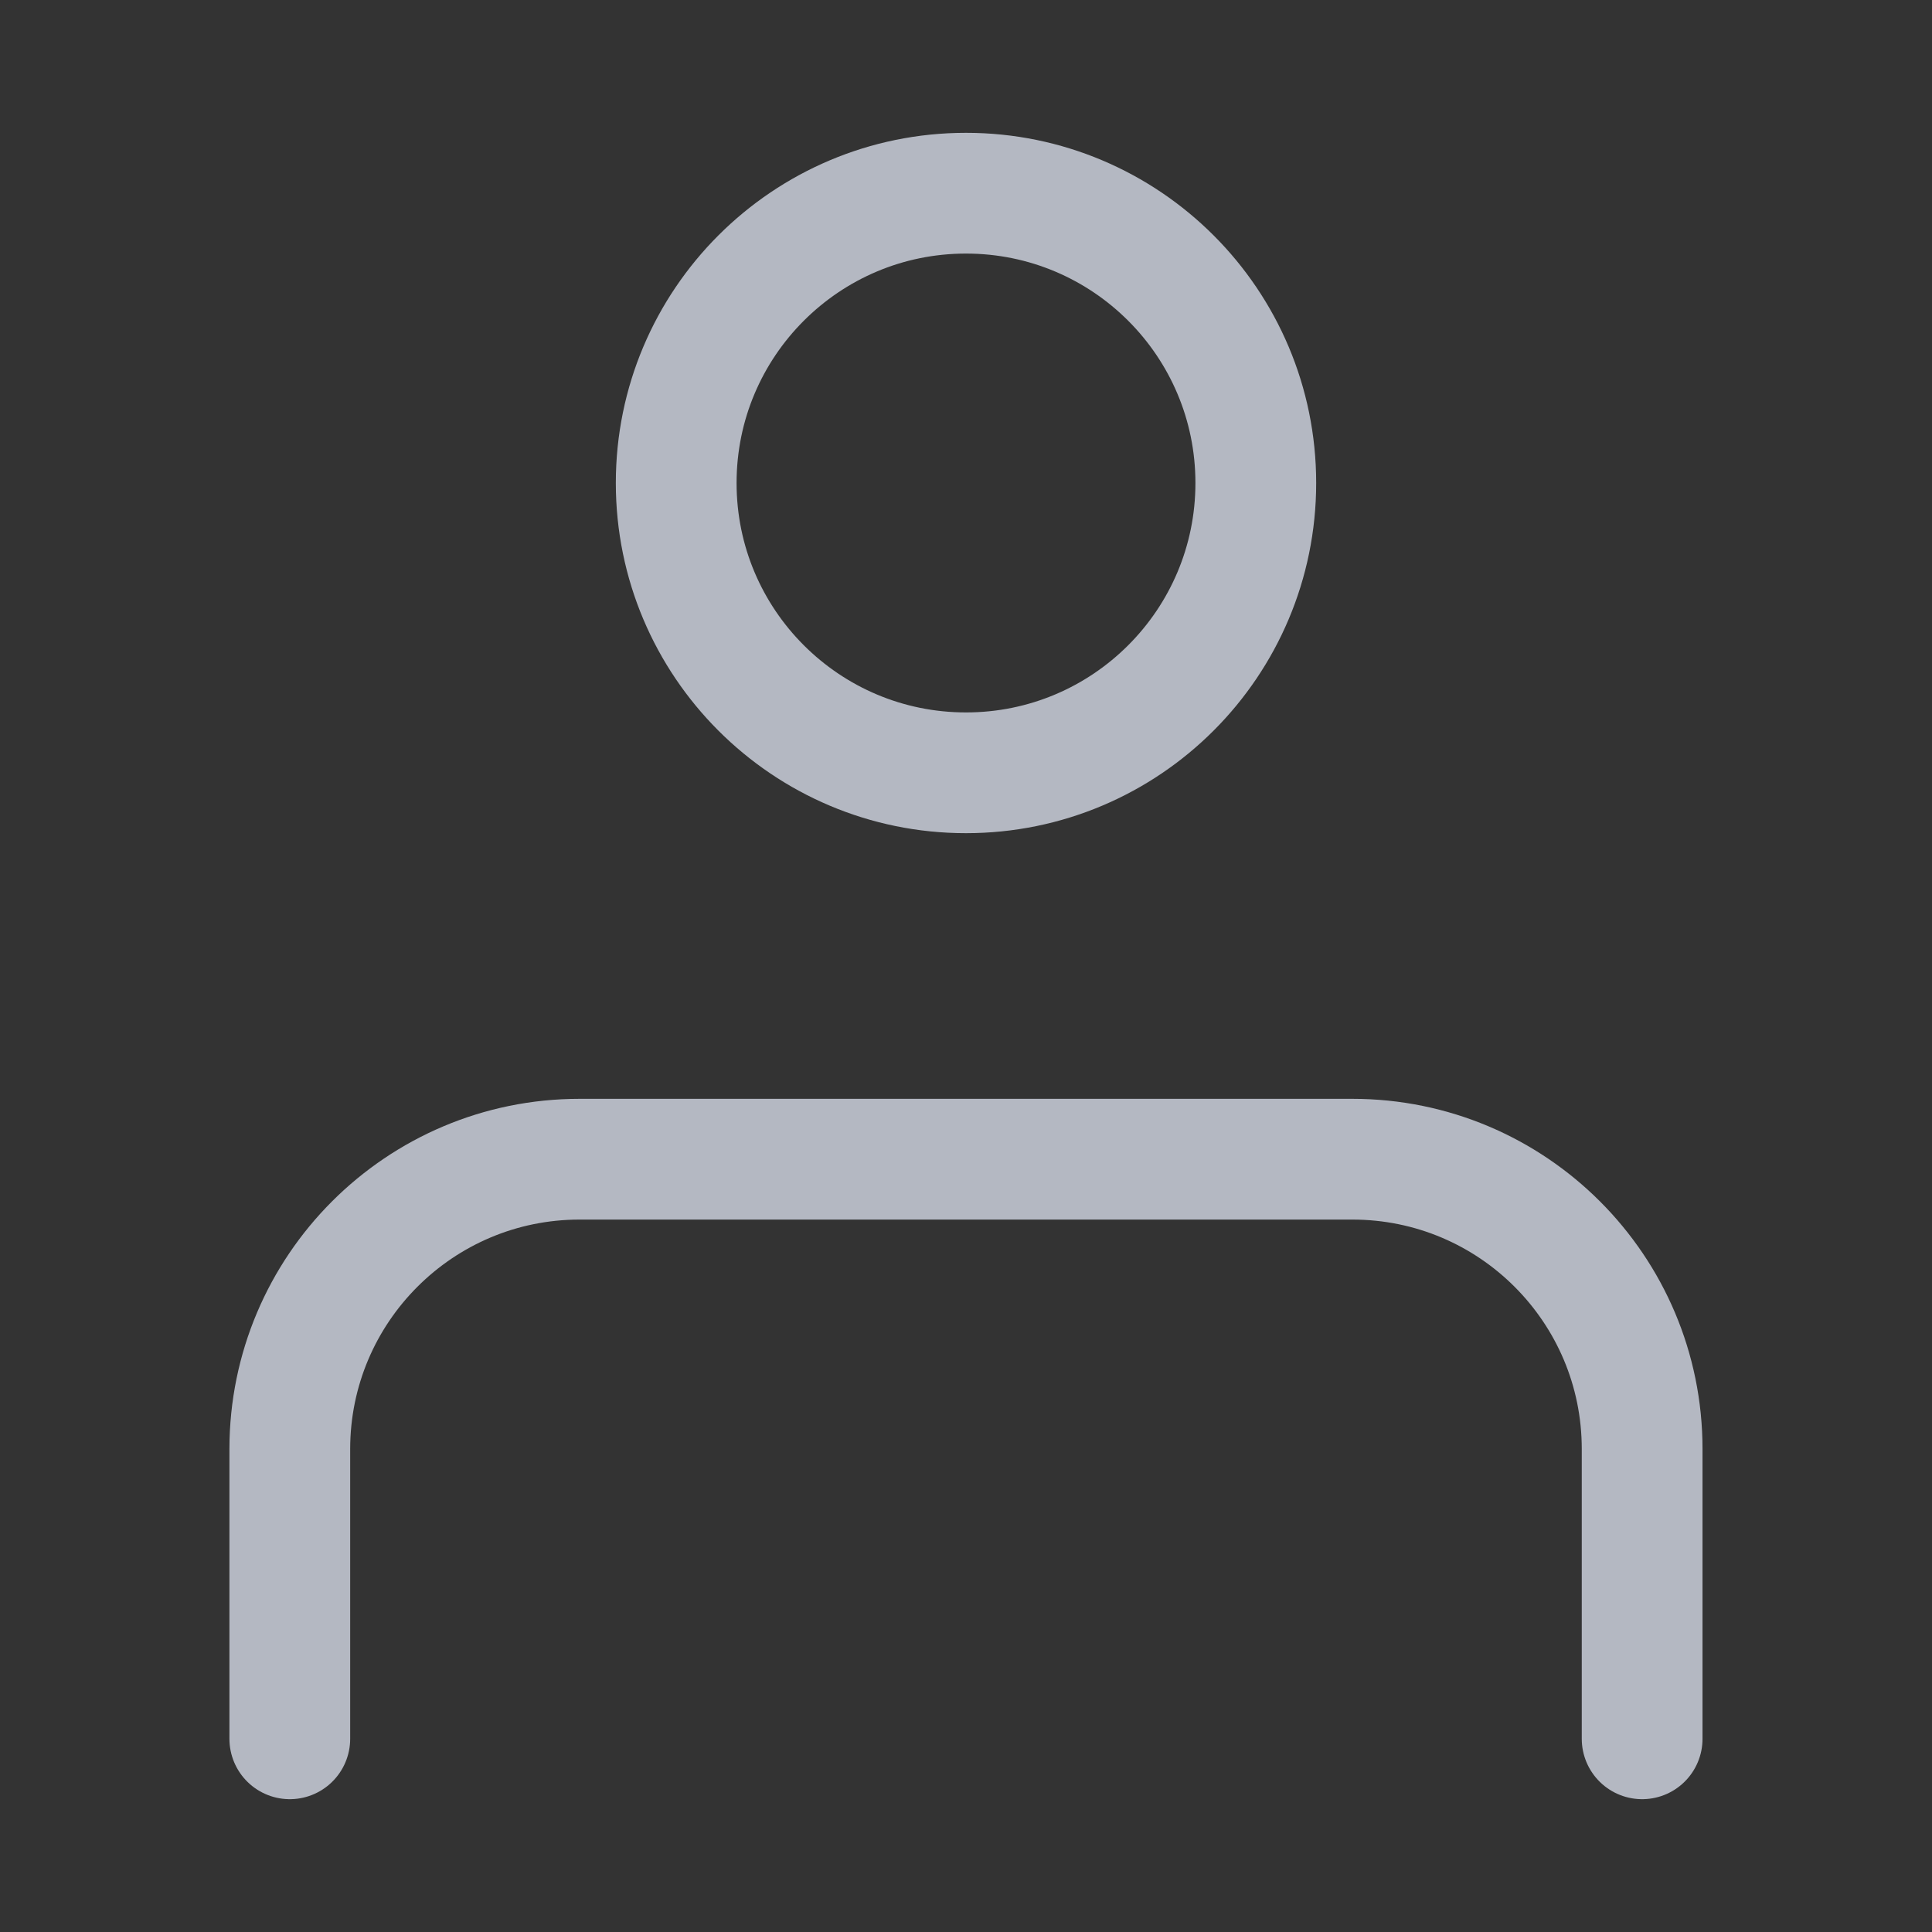 <svg width="32" height="32" viewBox="0 0 32 32" fill="none" xmlns="http://www.w3.org/2000/svg">
<rect x="0" y="0" width="32" height="32" fill="#333333" stroke="none"/>
<path d="M27.199 28.8L27.199 24.001C27.2 21.349 25.05 19.2 22.399 19.2H9.6C6.95 19.2 4.801 21.349 4.8 24L4.8 28.8M20.8 8C20.8 10.651 18.651 12.8 16 12.8C13.349 12.8 11.2 10.651 11.2 8C11.2 5.349 13.349 3.2 16 3.2C18.651 3.2 20.8 5.349 20.8 8Z" stroke="#EBF1FF" stroke-opacity="0.7" stroke-width="2" stroke-linecap="round" stroke-linejoin="round"/>
</svg>
